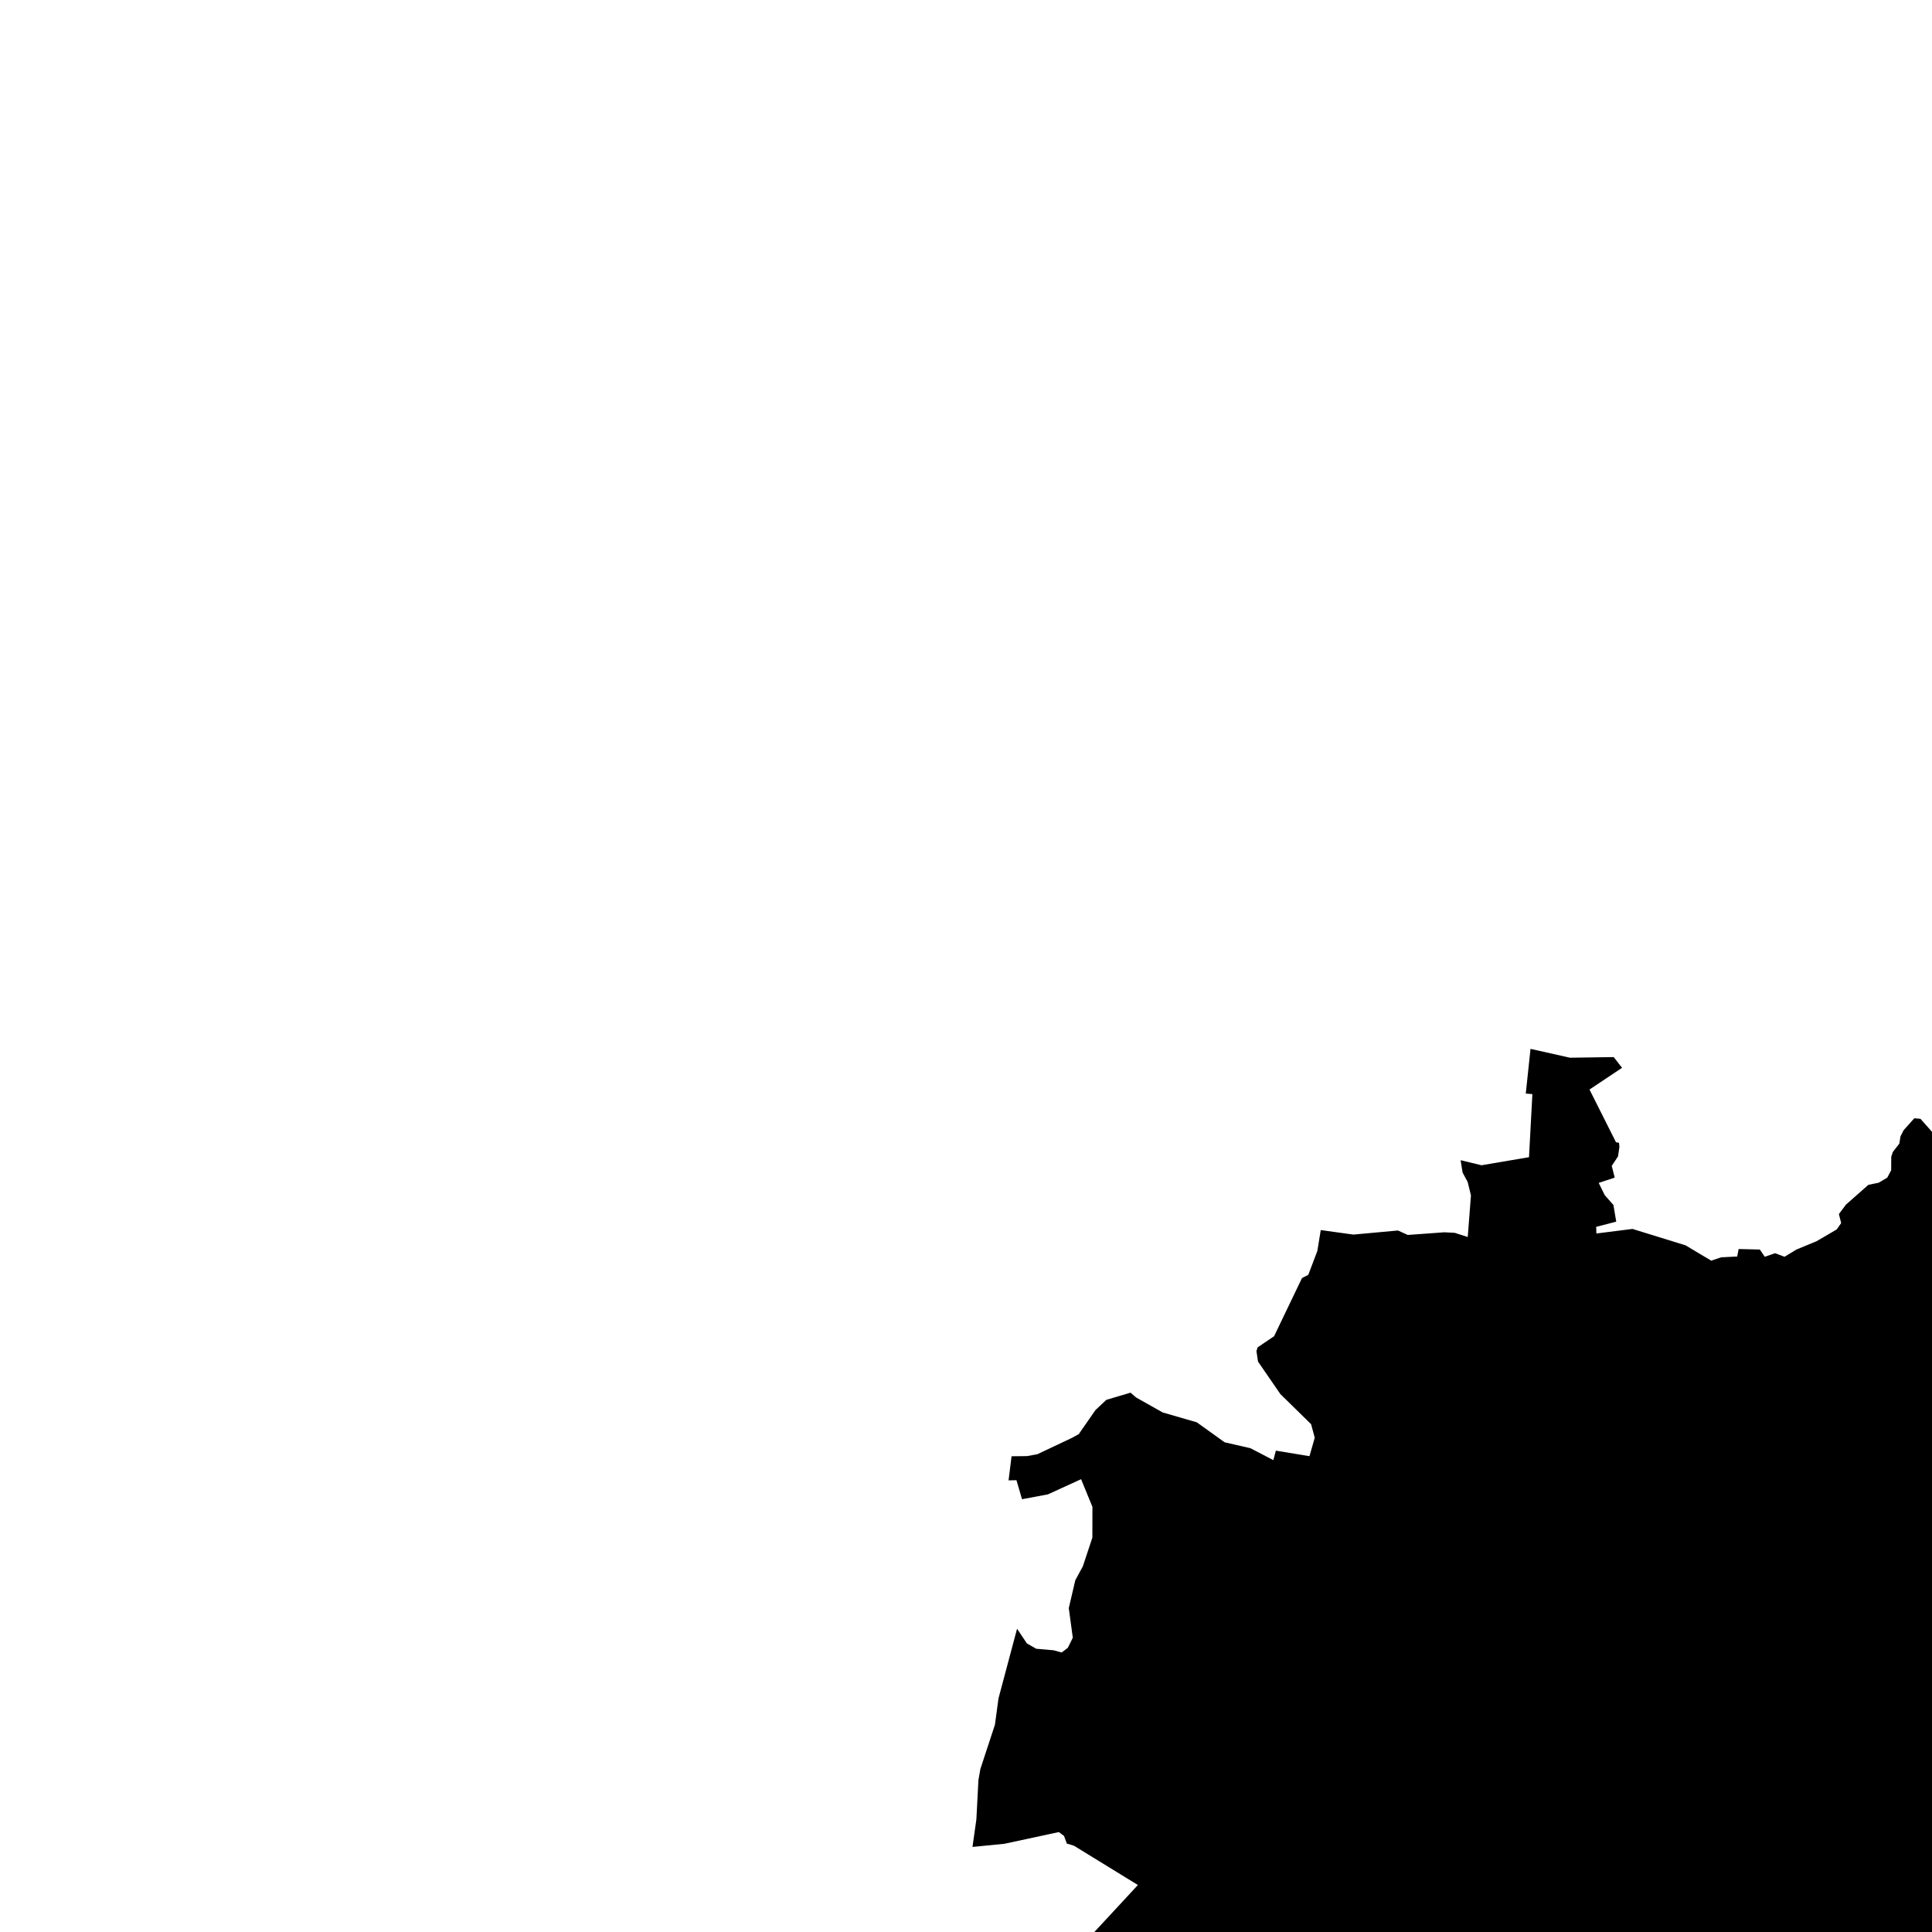 <svg width="100" height="100"><g id="layer1"><g transform="translate(50,50)"><path d="M63.41,0.643L63.031,1.289L62.861,1.755L62.862,2.707L63.447,2.286L65.056,1.478L64.546,4.765L65.512,6.031L67.086,7.08L68.054,7.606L69.343,8.669L70.406,8.119L70.69,8.758L71.144,8.706L70.964,10.565L70.201,13.249L68.128,14.344L68.046,16.146L67.678,16.372L67.15,17.804L66.859,18.698L66.545,20.304L66.938,20.284L68.535,24.014L71.027,23.822L71.878,24.007L75.335,25.249L76.848,26.33L77.56,27.004L78.284,28.081L78.905,29.312L79.44,29.548L80.301,29.305L80.575,29.596L80.735,30.086L81.344,30.132L81.73,32.11L81.812,33.114L82.317,34.23L82.383,34.616L82.349,35.428L82.015,36.566L87.857,38.151L90.737,38.53L90.686,38.747L90.14,39.53L89.231,39.643L89.087,41.825L90.043,41.646L92.003,41.699L94.496,41.904L94.788,43.068L92.252,44.924L90.969,46.256L90.381,47.08L89.69,48.663L89.195,50.931L88.871,51.851L89.198,52.009L89.941,52.156L87.185,55.967L86.928,57.421L87.427,57.667L86.576,58.889L87.213,59.138L87.555,58.727L88.25,58.953L88.236,59.481L89.018,59.54L89.07,58.005L89.595,58.066L90.145,57.594L90.657,57.41L91.48,56.638L91.654,56.351L92.981,56.553L94.141,57.098L94.643,57.625L95.038,57.889L95.846,58.015L96.256,57.875L96.898,58.192L97.568,58.821L98.316,59.248L98.982,60.162L99.707,60.469L101.465,60.742L101.629,61.528L101.524,62.286L101.745,63.343L102.794,63.576L102.955,63.146L103.001,62.568L102.726,60.72L101.993,59.95L101.878,59.584L102.25,59.6L104.374,61.285L104.89,61.305L105.622,62.914L107.1,64.627L107.641,64.774L108.089,64.58L108.813,65.074L111.307,65.486L111.527,65.691L111.462,66.753L112.321,66.923L112.083,68.007L112.573,68.096L112.419,68.728L111.146,68.497L111.481,67.2L110.839,67.243L109.709,68.214L109.544,69.379L108.644,69.339L108.585,69.852L109.007,69.907L108.906,70.508L109.359,70.621L109.242,71.407L109.099,71.565L108.635,71.418L107.491,73.177L107.62,73.45L107.297,73.745L107.134,74.284L107.254,74.712L107.871,75.937L108.423,76.232L108.541,76.703L108.71,76.947L108.156,77.392L108.047,78.543L107.428,79.121L106.944,79.043L106.352,79.231L106.093,79.513L105.66,79.319L105.409,79.49L105.037,79.474L104.888,79.244L104.26,79.669L103.573,80.409L103.027,80.537L102.815,80.882L102.574,80.974L102.442,81.389L101.843,81.922L101.781,81.389L101.63,81.423L101.516,82.011L100.39,83.235L100.209,83.336L99.973,83.135L99.848,83.163L99.668,83.728L99.879,83.724L99.935,83.996L100.23,83.88L101.126,84.55L101.78,84.375L101.474,85.527L102.107,85.414L102.018,86.223L100.658,88.225L100.372,88.436L99.861,88.491L99.529,88.346L99.087,87.994L98.584,87.883L98.086,88.051L97.697,88.333L97.172,88.539L96.971,88.729L96.245,89.935L96.109,90.397L96.065,91.005L95.836,91.1L95.572,91.35L95.367,92.141L94.896,92.497L94.794,92.778L94.51,92.954L94.325,94.032L93.867,94.649L93.48,95.498L93.593,96.415L93.013,96.762L92.488,96.598L92.339,96.276L92.009,96.256L91.69,95.709L91.189,95.168L91.007,94.793L90.9,94.249L90.968,93.925L91.154,93.884L91.187,91.514L91.309,90.499L91.722,89.722L92.582,89.045L92.787,88.58L92.735,87.641L91.843,87.414L91.936,86.319L92.134,85.574L90.393,85.891L89.444,84.316L85.78,86.263L85.791,85.998L85.549,85.484L85.664,84.93L85.538,84.703L84.713,83.513L84.338,83.203L83.967,83.098L83.733,82.877L83.512,82.023L83.508,81.253L83.302,80.776L82.387,81.286L78.44,82.459L73.337,82.252L73.185,81.581L73.236,80.968L73.811,78.914L72.541,79.508L72.045,79.567L71.498,79.269L70.861,78.687L69.759,78.698L64.784,79.843L63.602,80.253L63.195,78.231L61.586,73.549L60.536,73.207L59.713,73.499L55.206,75.509L52.935,76.271L52.876,77.054L54.474,82.877L54.447,83.164L53.322,85.901L47.655,85.409L47.428,82.373L45.709,82.468L44.502,82.408L44.796,80.875L42.538,79.559L41.386,78.551L39.716,76.913L39.754,75.784L34.3,79.235L31.952,75.667L31.66,75.122L31.644,74.584L31.53,74.402L29.983,75.71L28.455,77.2L27.86,77.594L27.2,77.785L26.516,77.811L26.129,77.717L25.181,77.269L24.625,77.233L24.037,77.357L23.452,77.688L23.29,75.692L22.746,73.157L19.176,73.348L18.642,73.284L15.651,74.571L14.487,74.651L13.979,74.79L7.657,78.285L7.675,79.202L7.392,80.149L9.753,79.748L9.782,80.3L8.8,80.746L7.577,80.851L6.575,80.593L5.318,80.419L4.915,80.193L4.891,80.087L4.736,80.097L2.928,82.14L3.261,82.365L3.162,82.851L2.708,82.762L2.028,82.174L2.093,81.513L2.956,81.562L3.952,80.426L3.925,80.178L3.352,79.89L3.618,79.506L3.128,79.269L2.889,79.551L2.192,80.01L2.03,80.09L1.641,80.001L0.976,79.336L0.354,78.506L-0.67,77.9L-0.85,77.466L-1.225,77.031L-1.013,76.653L-1.317,76.397L-0.502,76.242L-0.681,75.35L-1.677,75.511L-1.711,75.838L-2.138,76.184L-2.555,75.941L-2.556,75.534L-3.186,75.545L-3.115,75.947L-2.96,76.133L-3.173,76.424L-4.335,75.729L-4.737,73.497L-3.484,72.873L-3.152,72.484L-2.921,71.952L-2.771,71.868L-2.624,71.865L-1.895,72.226L-1.736,71.88L-1.504,71.774L-1.321,71.461L-0.513,70.746L-0.608,69.859L-0.328,69.692L0.271,68.817L1.082,68.287L1.344,67.843L0.721,67.22L0.615,66.513L-0.028,66.021L-1.091,64.62L-0.624,63.614L-0.505,62.162L-0.803,61.793L-0.719,61.072L-0.816,60.197L-0.67,59.906L-0.299,59.542L-0.198,59.069L0.252,58.368L0.358,57.918L0.406,56.499L1.499,56.268L1.712,56.141L5.666,51.055L8.898,47.568L5.581,45.53L5.22,45.424L5.072,45.026L4.806,44.828L1.986,45.434L0.335,45.597L0.537,44.172L0.643,42.139L0.743,41.567L1.497,39.273L1.682,37.908L2.643,34.304L3.152,35.063L3.634,35.339L4.535,35.418L4.951,35.533L5.269,35.292L5.528,34.769L5.32,33.235L5.658,31.79L6.047,31.075L6.541,29.587L6.544,27.995L5.957,26.563L4.24,27.348L2.9,27.6L2.611,26.615L2.203,26.624L2.358,25.376L3.158,25.368L3.695,25.269L5.476,24.428L5.834,24.232L6.704,22.981L7.265,22.456L8.515,22.084L8.804,22.333L10.184,23.11L11.947,23.619L13.385,24.652L14.722,24.959L15.909,25.577L16.038,25.085L17.778,25.372L18.051,24.415L17.862,23.716L16.274,22.16L15.116,20.478L15.033,19.934L15.094,19.74L15.946,19.163L17.391,16.152L17.717,15.985L18.186,14.748L18.362,13.668L20.052,13.902L22.357,13.69L22.867,13.921L24.759,13.783L25.297,13.811L25.97,14.028L26.136,11.873L25.966,11.178L25.703,10.69L25.601,10.052L26.683,10.313L29.141,9.896L29.316,6.631L28.974,6.602L29.219,4.289L31.262,4.747L33.526,4.715L33.957,5.27L32.272,6.394L33.645,9.125L33.799,9.149L33.821,9.365L33.748,9.857L33.423,10.346L33.578,10.953L32.749,11.226L33.06,11.859L33.511,12.371L33.656,13.233L32.618,13.501L32.629,13.846L34.496,13.609L37.243,14.458L38.573,15.252L39.09,15.078L39.918,15.037L39.992,14.649L41.088,14.676L41.345,15.051L41.878,14.865L42.367,15.05L42.985,14.675L44.026,14.245L45.067,13.636L45.299,13.306L45.181,12.839L45.546,12.351L46.709,11.325L47.237,11.219L47.684,10.955L47.887,10.572L47.891,9.876L47.971,9.628L48.308,9.196L48.369,8.82L48.532,8.498L49.085,7.881L49.404,7.911L50.88,9.572L51.898,9.237L52.035,9.545L52.646,10.354L53.912,11.525L54.609,10.94L55.363,10.985L55.555,10.851L55.495,9.808L55.611,9.036L56.623,8.735L56.803,7.644L57.832,7.352L59.179,7.38L59.078,7.787L60.105,7.938L61.028,7.136L61.876,6.795L62.495,6.23L62.59,5.923L62.556,5.489L60.538,5.244L59.277,4.095L58.532,3.731L60.046,1.943L61.172,2.458L62.818,0.222Z" fill="#000"></path></g></g></svg>